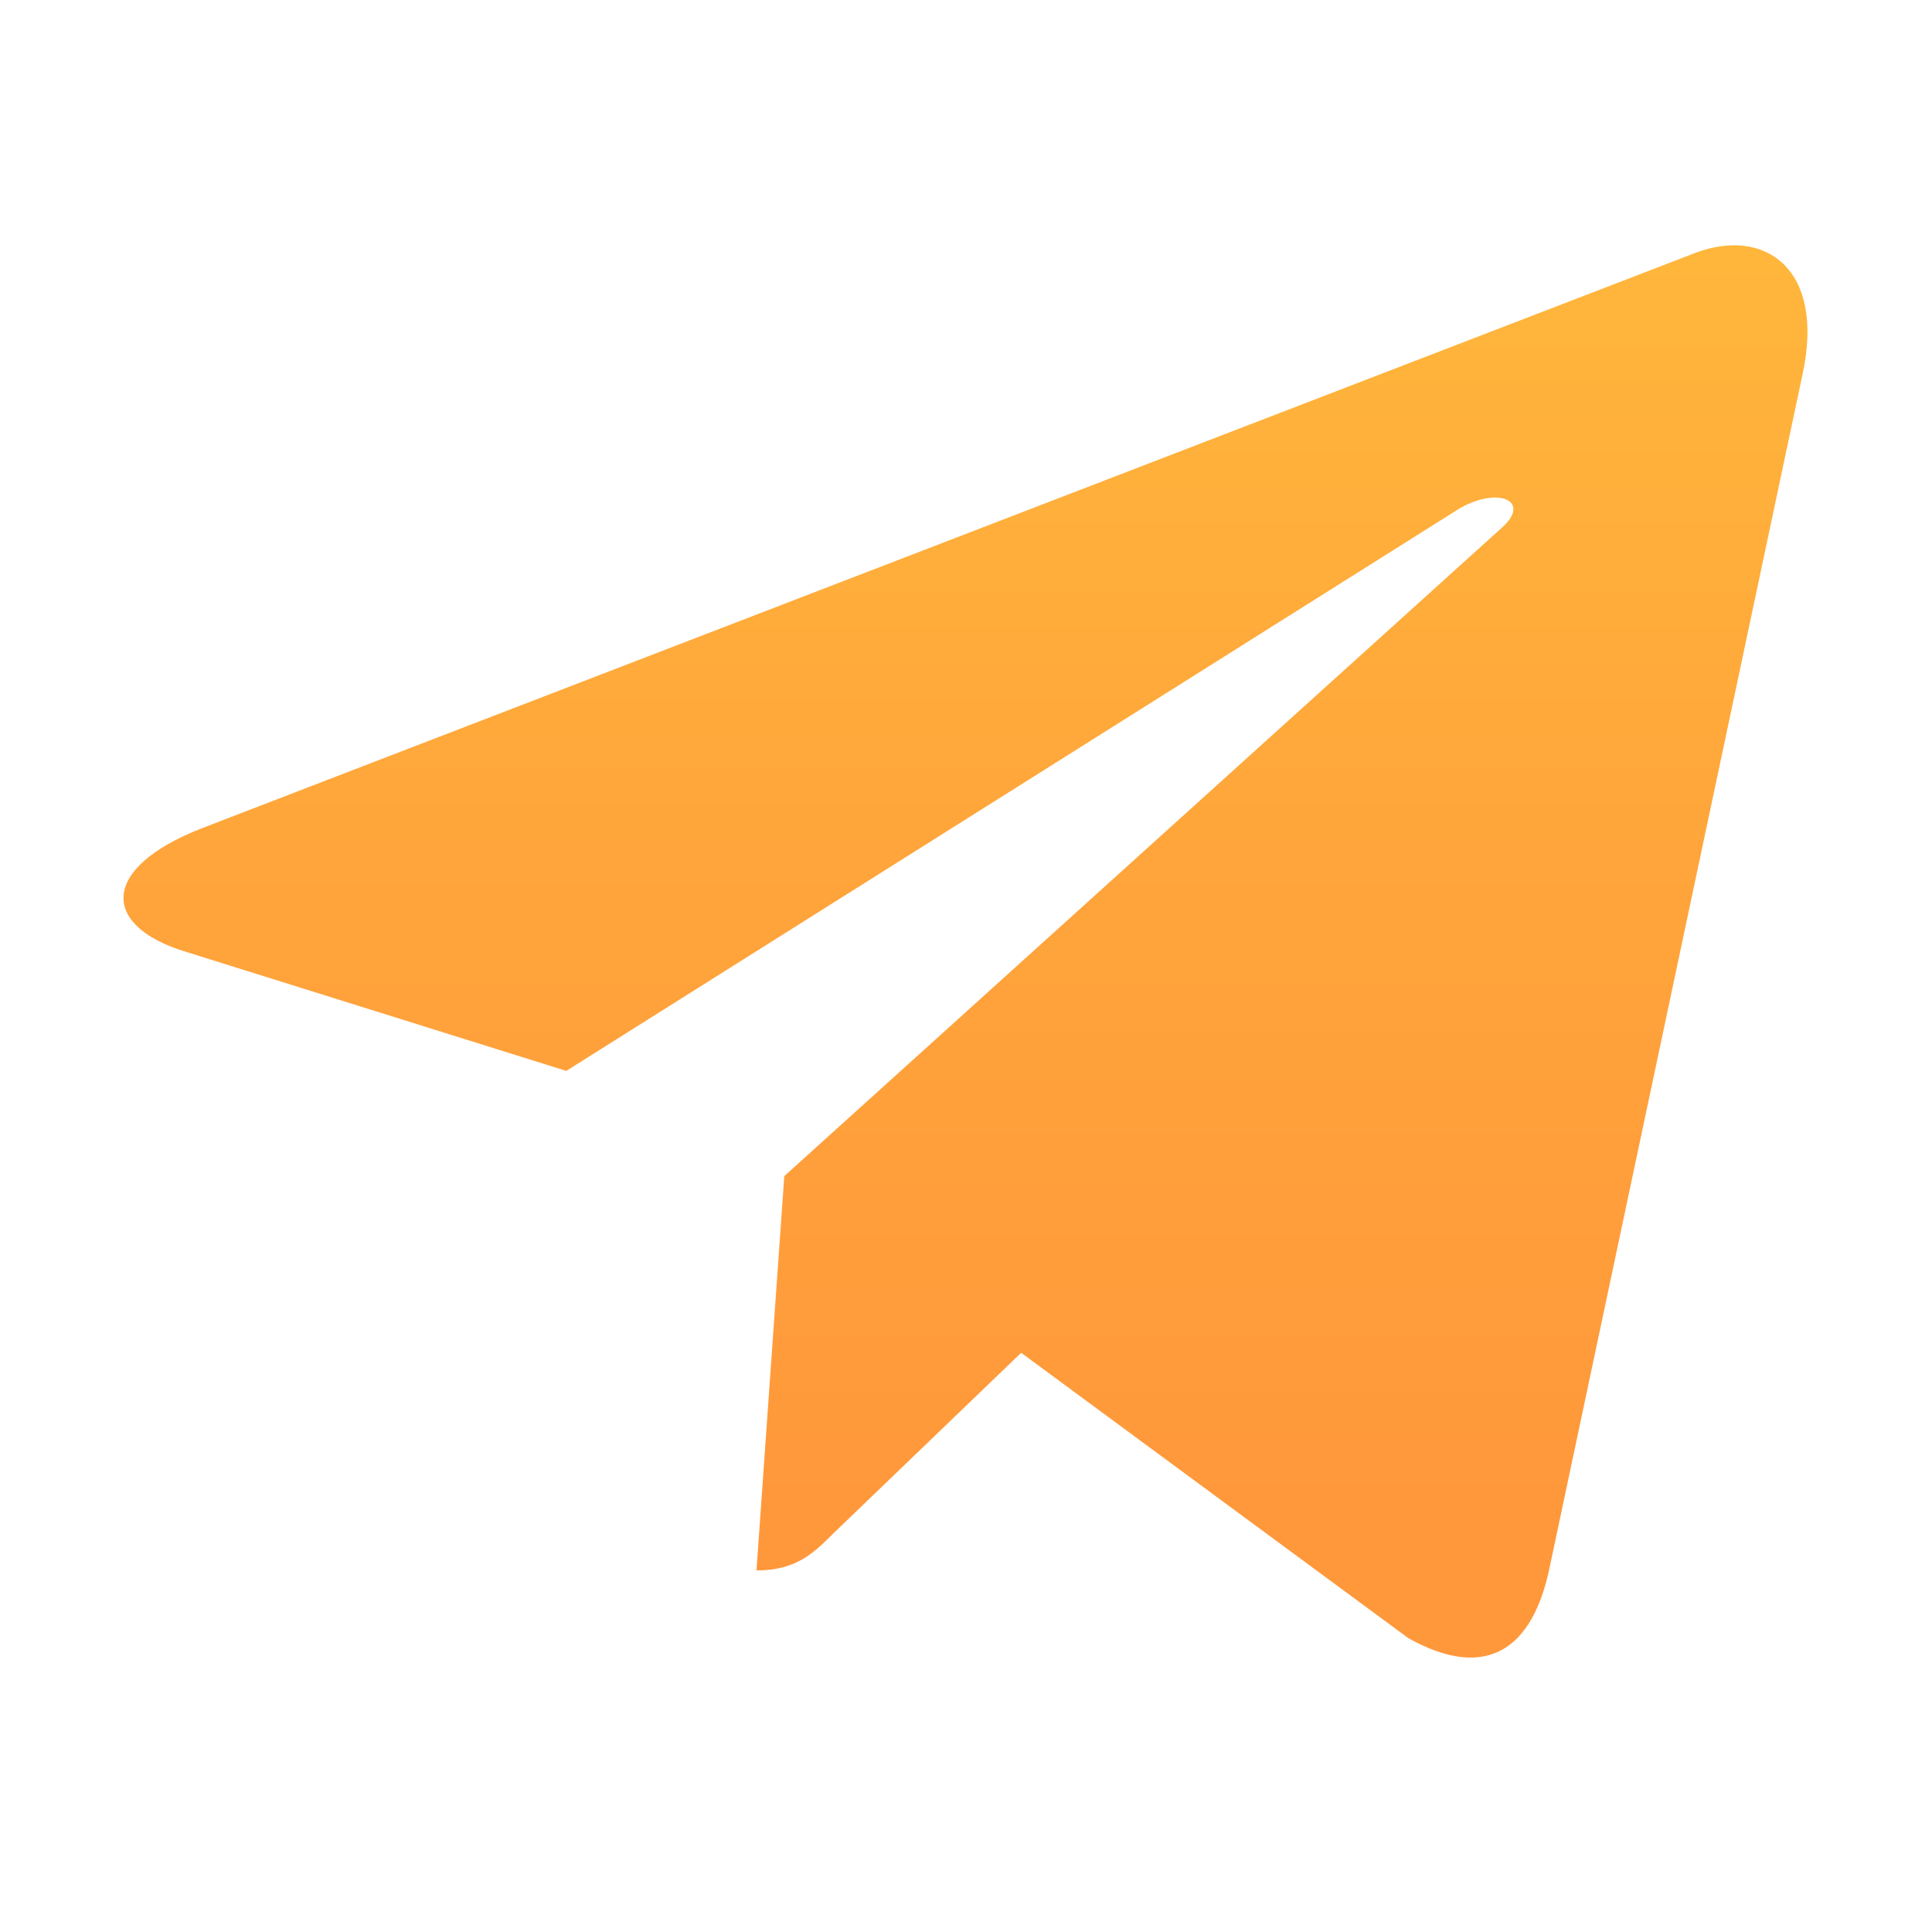 <svg width="20" height="20" viewBox="0 0 20 20" fill="none" xmlns="http://www.w3.org/2000/svg">
<path d="M18.661 3.87L16.031 16.276C15.832 17.152 15.315 17.37 14.579 16.958L10.571 14.004L8.637 15.864C8.422 16.078 8.244 16.257 7.831 16.257L8.119 12.175L15.548 5.462C15.871 5.174 15.478 5.014 15.046 5.303L5.862 11.086L1.908 9.848C1.048 9.58 1.033 8.988 2.087 8.575L17.552 2.617C18.268 2.349 18.895 2.777 18.661 3.871V3.87Z" fill="url(#paint0_linear_0_52)"/>
<defs>
<linearGradient id="paint0_linear_0_52" x1="9.99" y1="1.222" x2="9.99" y2="15.632" gradientUnits="userSpaceOnUse">
<stop stop-color="#FFBA3B"/>
<stop offset="0.531" stop-color="#FFA53B"/>
<stop offset="1" stop-color="#FF983B"/>
</linearGradient>
</defs>
</svg>
